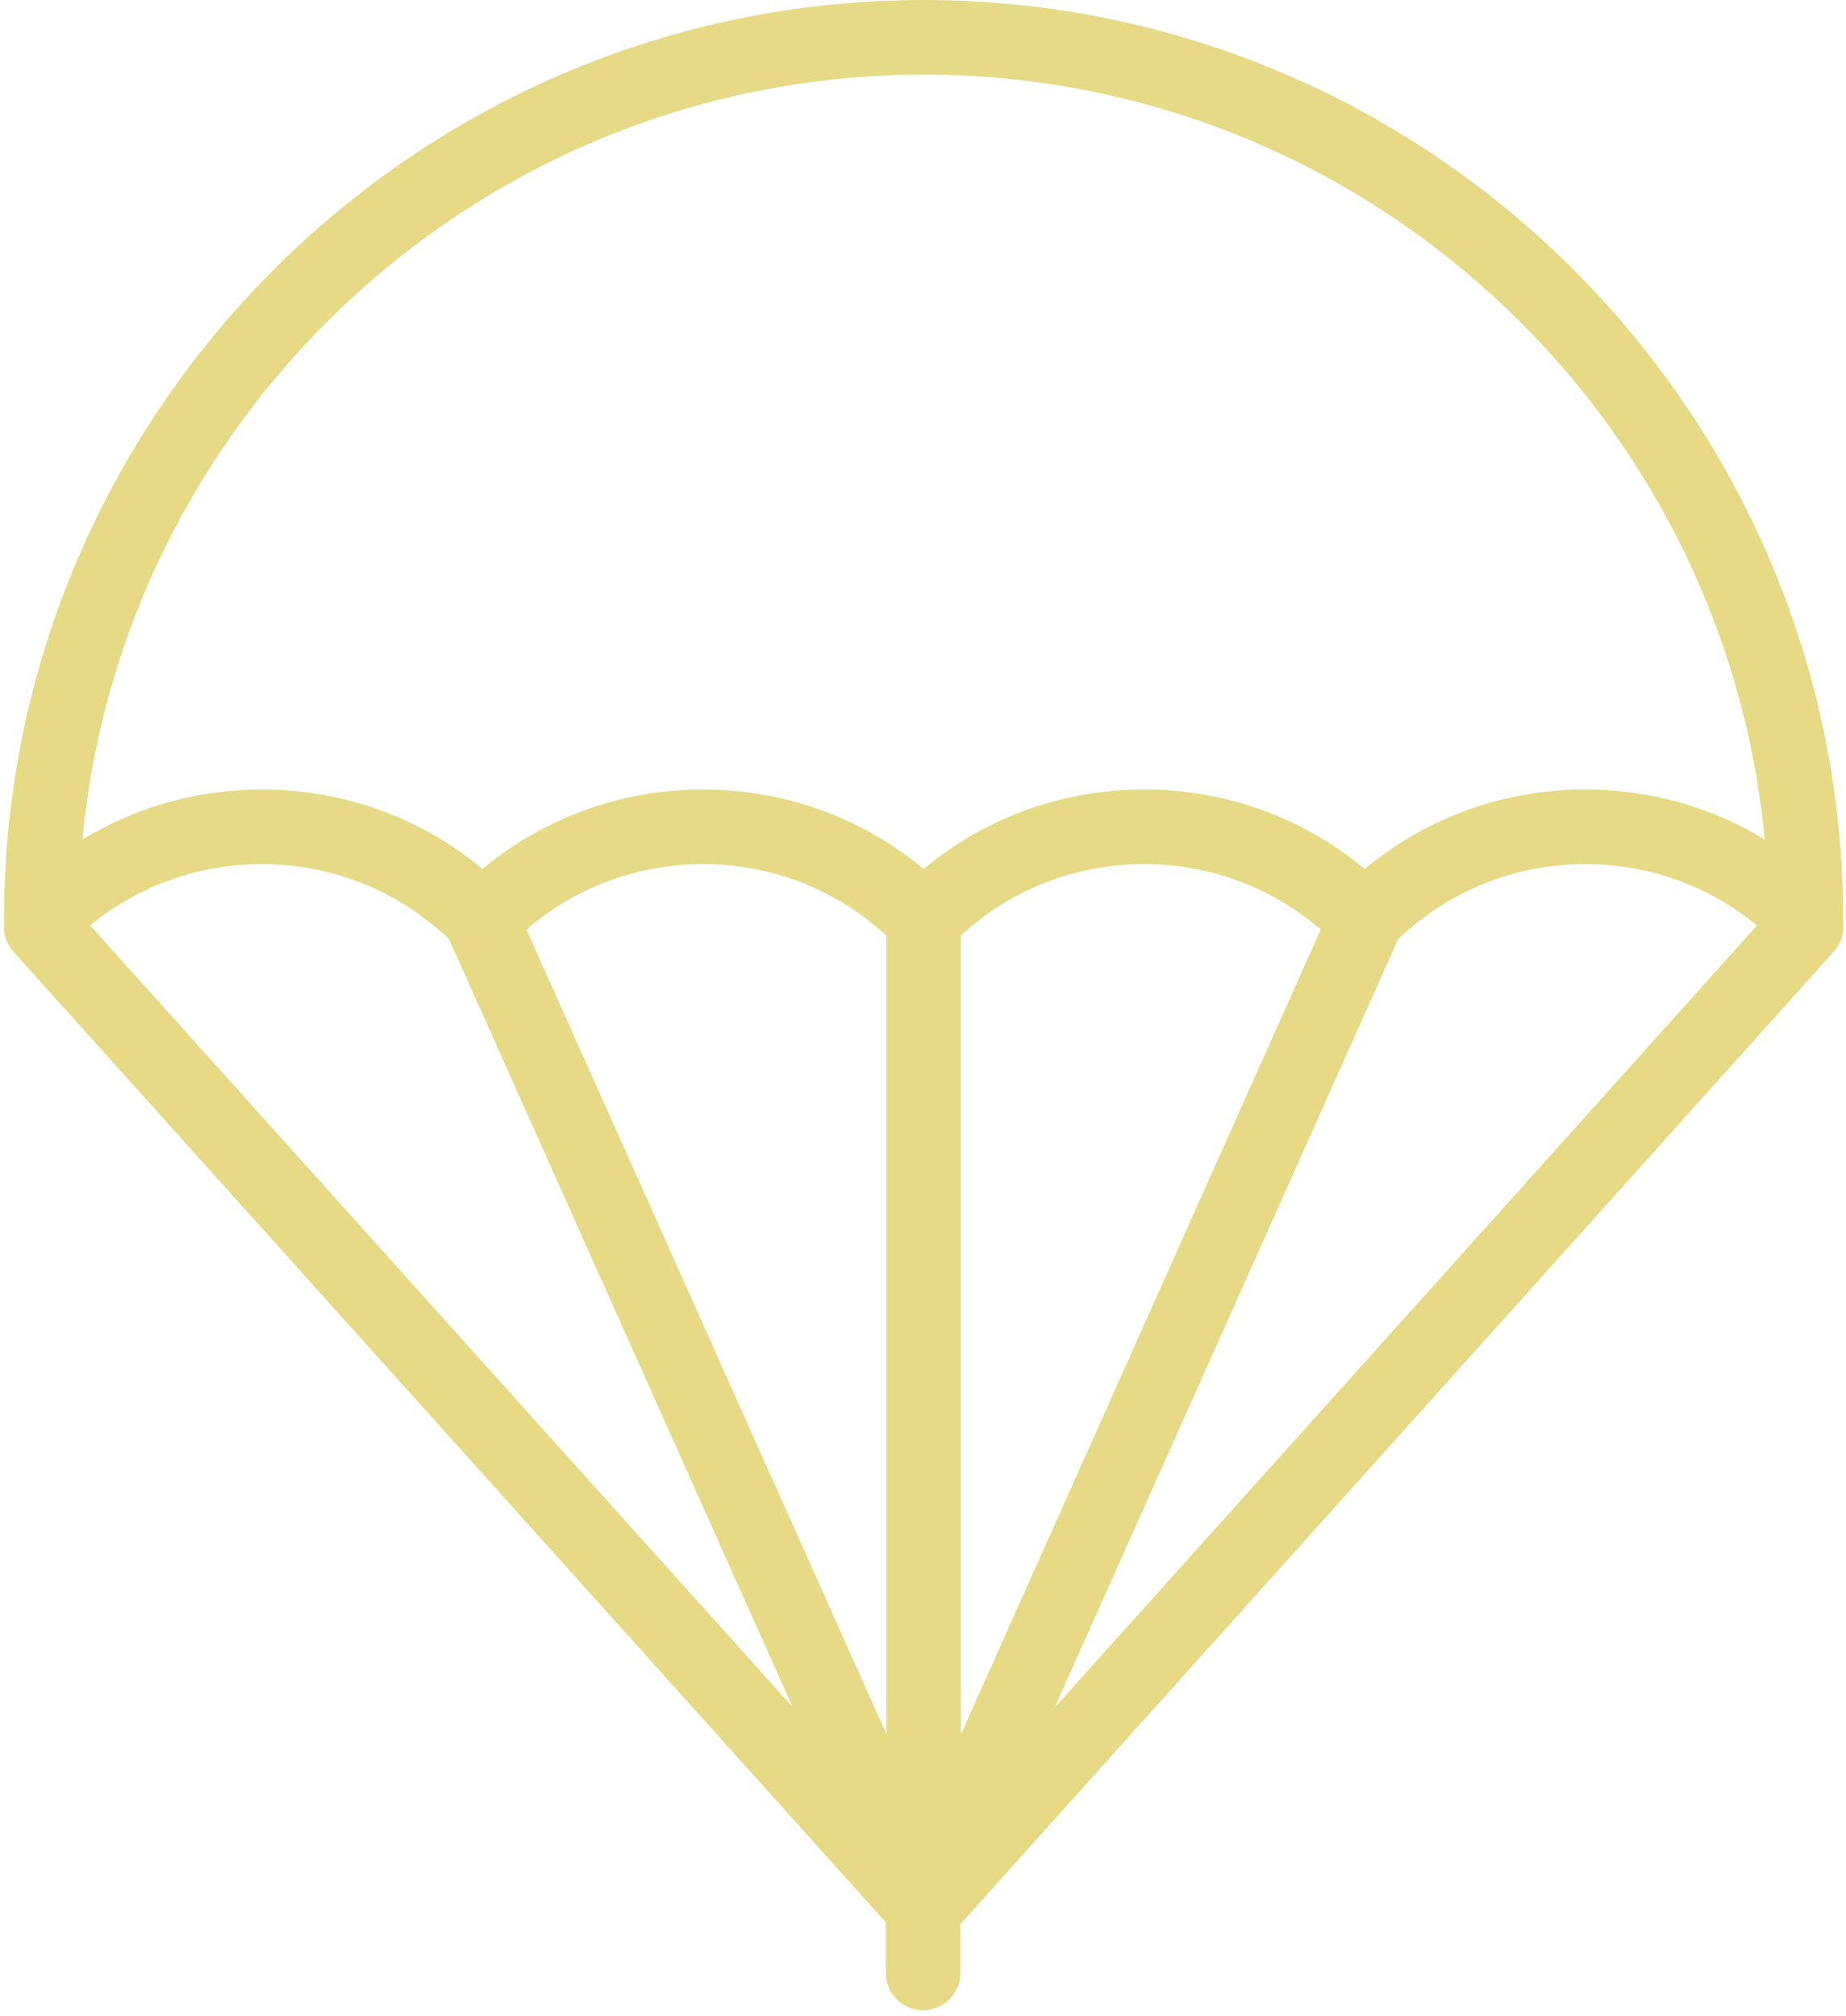 <?xml version="1.0" encoding="UTF-8" standalone="no"?>
<svg width="272px" height="297px" viewBox="0 0 272 297" version="1.1" xmlns="http://www.w3.org/2000/svg" xmlns:xlink="http://www.w3.org/1999/xlink">
    <!-- Generator: Sketch 39.1 (31720) - http://www.bohemiancoding.com/sketch -->
    <title>Shape</title>
    <desc>Created with Sketch.</desc>
    <defs></defs>
    <g id="Page-1" stroke="none" stroke-width="1" fill="none" fill-rule="evenodd">
        <g id="open-parachute" fill="#E6DA87">
            <g id="Capa_1">
                <path d="M271.568,135.915 C271.576,135.815 271.581,135.714 271.583,135.612 C271.583,135.589 271.586,135.565 271.587,135.542 C271.587,135.528 271.589,135.514 271.589,135.5 C271.589,60.785 210.804,0 136.089,0 C61.374,0 0.589,60.785 0.589,135.5 C0.589,135.64 0.6,135.777 0.61,135.915 C0.441,137.421 0.871,138.987 1.964,140.203 L130.509,283.214 L130.509,290.679 C130.509,293.717 132.971,296.179 136.009,296.179 C139.047,296.179 141.509,293.717 141.509,290.679 L141.509,283.502 L270.215,140.202 C271.308,138.986 271.737,137.42 271.568,135.915 L271.568,135.915 Z M13.294,136.352 C20.409,130.503 29.237,127.32 38.589,127.32 C48.968,127.32 58.703,131.242 66.165,138.379 L116.762,251.464 L13.294,136.352 L13.294,136.352 Z M130.589,255.434 L77.579,136.956 C84.813,130.723 93.921,127.32 103.589,127.32 C113.702,127.32 123.206,131.038 130.589,137.829 L130.589,255.434 L130.589,255.434 Z M155.414,251.56 L206.016,138.378 C213.478,131.242 223.211,127.32 233.59,127.32 C242.943,127.32 251.772,130.504 258.888,136.354 L155.414,251.56 L155.414,251.56 Z M141.589,255.53 L141.589,137.83 C148.972,131.038 158.476,127.32 168.589,127.32 C178.258,127.32 187.366,130.724 194.601,136.957 L141.589,255.53 L141.589,255.53 Z M233.59,116.32 C233.589,116.32 233.59,116.32 233.59,116.32 C221.561,116.32 210.203,120.442 201.09,128.024 C191.976,120.441 180.62,116.32 168.59,116.32 C168.589,116.32 168.59,116.32 168.59,116.32 C156.561,116.32 145.204,120.442 136.09,128.024 C126.976,120.441 115.62,116.32 103.59,116.32 C103.589,116.32 103.59,116.32 103.59,116.32 C91.561,116.32 80.204,120.442 71.09,128.024 C61.976,120.441 50.62,116.32 38.59,116.32 C29.102,116.32 20.034,118.885 12.154,123.688 C18.123,60.559 71.424,11 136.089,11 C200.754,11 254.056,60.559 260.025,123.688 C252.145,118.885 243.077,116.32 233.59,116.32 L233.59,116.32 Z" id="Shape"></path>
            </g>
        </g>
    </g>
</svg>